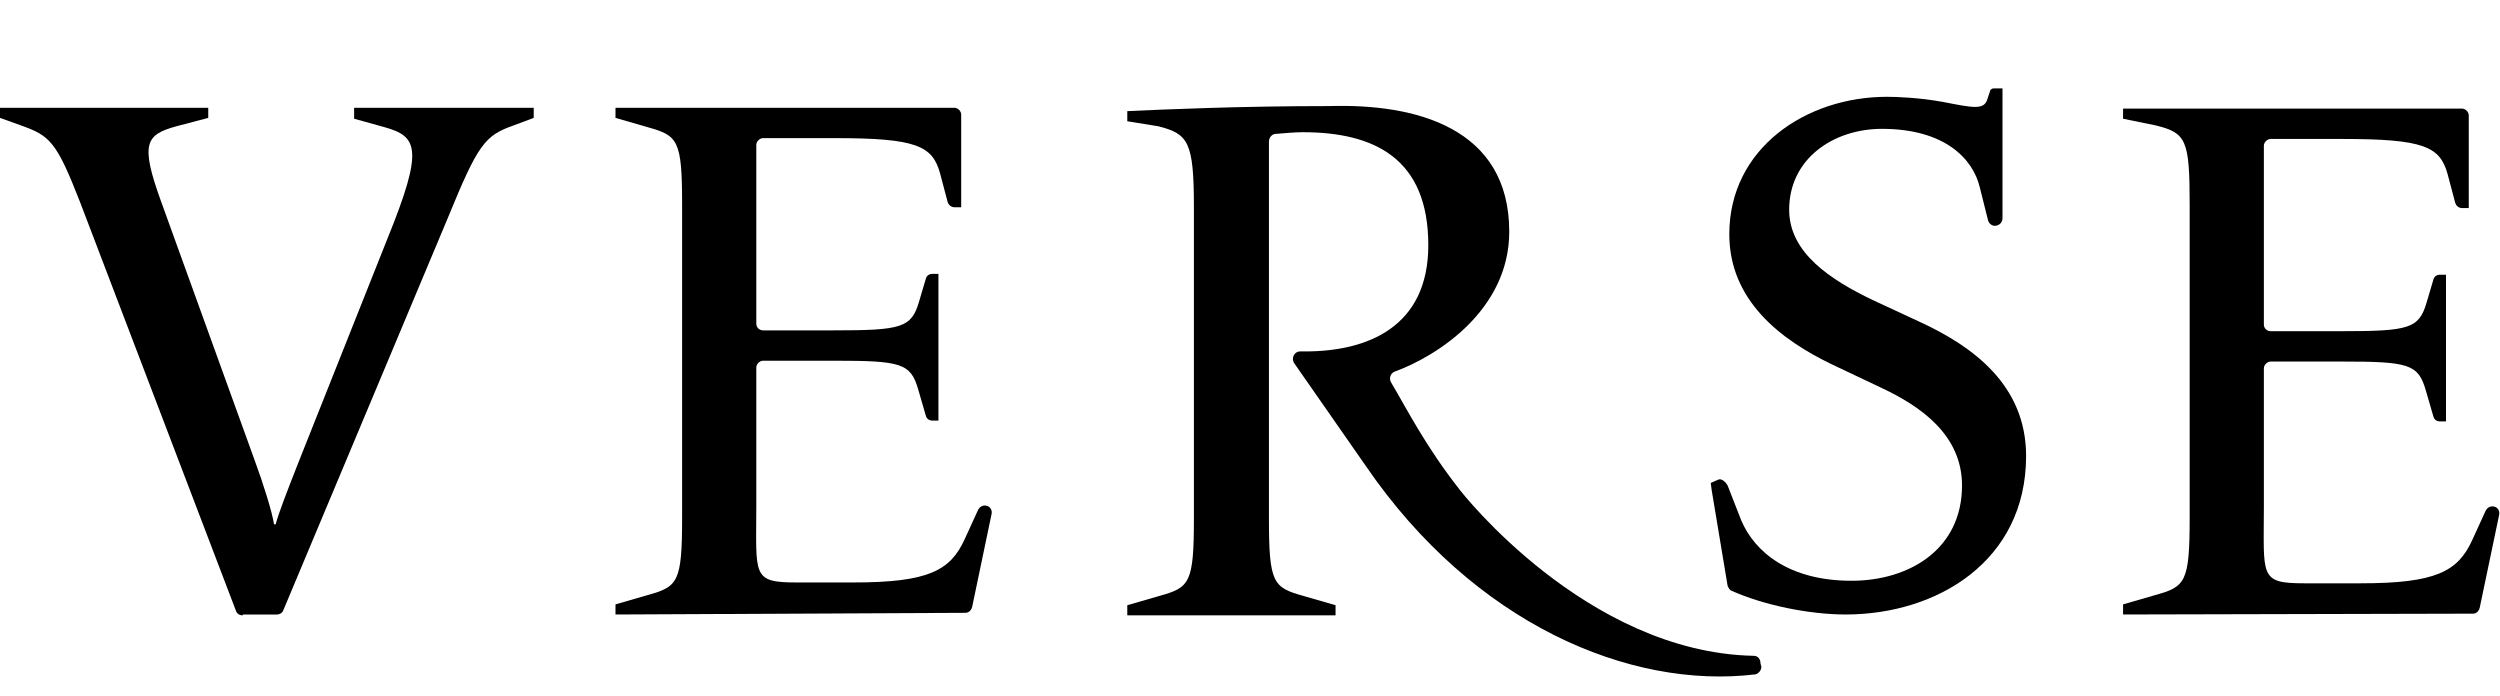 <svg width="212" height="59" viewBox="0 0 212 59" fill="none" xmlns="http://www.w3.org/2000/svg" class="header__logo">
              <path d="M20.592 52.181C20.306 52.181 20.091 52.038 20.02 51.824L6.792 17.147C4.79 11.999 4.218 11.498 1.787 10.64L0 9.997V9.139H17.66V9.997L14.943 10.712C12.369 11.427 11.869 12.142 13.656 17.075L21.593 39.026C22.308 40.956 23.094 43.458 23.237 44.459H23.38C23.595 43.601 24.31 41.742 25.382 39.026L32.89 20.15C35.964 12.571 35.392 11.57 32.604 10.783L30.03 10.068V9.139H45.259V9.997L43.543 10.64C41.112 11.498 40.54 12.213 37.966 18.505L24.024 51.752C23.952 51.967 23.738 52.11 23.452 52.11H20.592V52.181Z" fill="black"></path>
              <path d="M52.194 52.11V51.252L54.911 50.465C57.485 49.75 57.843 49.393 57.843 43.887V17.361C57.843 11.856 57.485 11.498 54.911 10.783L52.194 9.997V9.139H80.937C81.223 9.139 81.509 9.425 81.509 9.711V17.576H80.937C80.651 17.576 80.437 17.361 80.365 17.147L79.722 14.716C79.078 12.356 77.72 11.713 70.784 11.713H64.707C64.421 11.713 64.135 11.999 64.135 12.285V27.442C64.135 27.8 64.421 28.015 64.707 28.015H70.713C76.433 28.015 77.291 27.8 77.934 25.584L78.506 23.653C78.578 23.367 78.792 23.224 79.078 23.224H79.579V35.665H79.078C78.792 35.665 78.578 35.522 78.506 35.236L77.863 33.02C77.219 30.803 76.433 30.588 70.713 30.588H64.707C64.421 30.588 64.135 30.875 64.135 31.16V42.815C64.135 48.821 63.706 49.393 67.567 49.393H72.357C78.721 49.393 80.58 48.392 81.795 45.746L82.939 43.244C83.082 42.958 83.368 42.815 83.654 42.886C84.011 42.958 84.154 43.315 84.083 43.601L82.439 51.466C82.367 51.752 82.153 51.967 81.867 51.967L52.194 52.11Z" fill="black"></path>
              <path d="M145.716 40.669C146.145 40.526 146.502 41.17 146.502 41.17L147.646 44.101C148.79 46.818 151.721 49.249 157.012 49.249C161.874 49.249 166.379 46.604 166.379 41.17C166.379 36.88 162.875 34.449 159.515 32.876L155.439 30.945C150.935 28.8 146.645 25.44 146.645 19.863C146.645 12.57 153.151 8.209 160.015 8.209C160.873 8.209 162.732 8.28 164.734 8.638C167.308 9.138 168.238 9.353 168.524 8.423L168.738 7.78C168.738 7.637 168.881 7.494 169.096 7.494H169.811V18.505C169.811 18.862 169.525 19.148 169.167 19.148C168.881 19.148 168.667 18.934 168.595 18.719L167.88 15.859C167.308 13.5 164.949 10.926 159.586 10.926C155.511 10.926 151.721 13.428 151.721 17.79C151.721 21.436 155.225 23.724 158.8 25.44L162.804 27.299C167.308 29.372 171.813 32.661 171.813 38.667C171.813 47.605 164.234 52.109 156.512 52.109C153.437 52.109 149.576 51.323 146.86 50.107C146.645 50.036 146.574 49.821 146.502 49.678L145.144 41.527L145.072 40.955C145.072 40.955 145.072 40.955 145.716 40.669Z" fill="black"></path>
              <path d="M149.362 56.542C149.362 56.828 149.147 57.114 148.861 57.186C138.208 58.473 124.981 52.896 115.829 39.525L109.751 30.802C109.465 30.373 109.751 29.801 110.252 29.801H110.681C115.972 29.801 121.12 27.728 121.12 20.793C121.12 13.428 116.544 11.211 110.466 11.211C109.894 11.211 108.965 11.283 108.178 11.354C107.892 11.354 107.606 11.64 107.606 11.998V43.958C107.606 49.464 107.964 49.821 110.538 50.536L113.255 51.323V52.181H95.594V51.323L98.311 50.536C100.885 49.821 101.243 49.464 101.243 43.958V17.503C101.243 11.998 100.742 11.354 98.24 10.711L95.594 10.282V9.424C98.669 9.281 105.104 8.995 112.754 8.995C119.976 8.781 127.984 10.783 127.984 19.648C127.984 26.226 121.978 30.159 118.26 31.517C117.902 31.66 117.759 32.089 117.974 32.447C119.332 34.735 120.905 37.881 123.837 41.599C123.837 41.599 134.49 55.327 148.718 55.613C149.076 55.613 149.29 55.899 149.29 56.256L149.362 56.542Z" fill="black"></path>
              <path d="M180.036 52.109V51.251L182.753 50.465C185.327 49.75 185.684 49.392 185.684 43.887V17.36C185.684 11.855 185.398 11.283 182.824 10.639L180.036 10.068V9.209H208.779C209.065 9.209 209.351 9.495 209.351 9.781V17.646H208.779C208.493 17.646 208.278 17.432 208.207 17.217L207.563 14.786C206.92 12.427 205.561 11.784 198.626 11.784H192.548C192.262 11.784 191.976 12.069 191.976 12.355V27.513C191.976 27.871 192.262 28.085 192.548 28.085H198.554C204.274 28.085 205.132 27.871 205.776 25.654L206.348 23.724C206.419 23.438 206.634 23.295 206.92 23.295H207.42V35.736H206.92C206.634 35.736 206.419 35.593 206.348 35.307L205.704 33.09C205.061 30.874 204.274 30.659 198.554 30.659H192.548C192.262 30.659 191.976 30.945 191.976 31.231V42.886C191.976 48.892 191.547 49.464 195.408 49.464H200.199C206.562 49.464 208.421 48.463 209.637 45.817L210.781 43.315C210.924 43.029 211.21 42.886 211.496 42.957C211.853 43.029 211.996 43.386 211.925 43.672L210.28 51.537C210.209 51.823 209.994 52.038 209.708 52.038L180.036 52.109Z" fill="black"></path>
            </svg>